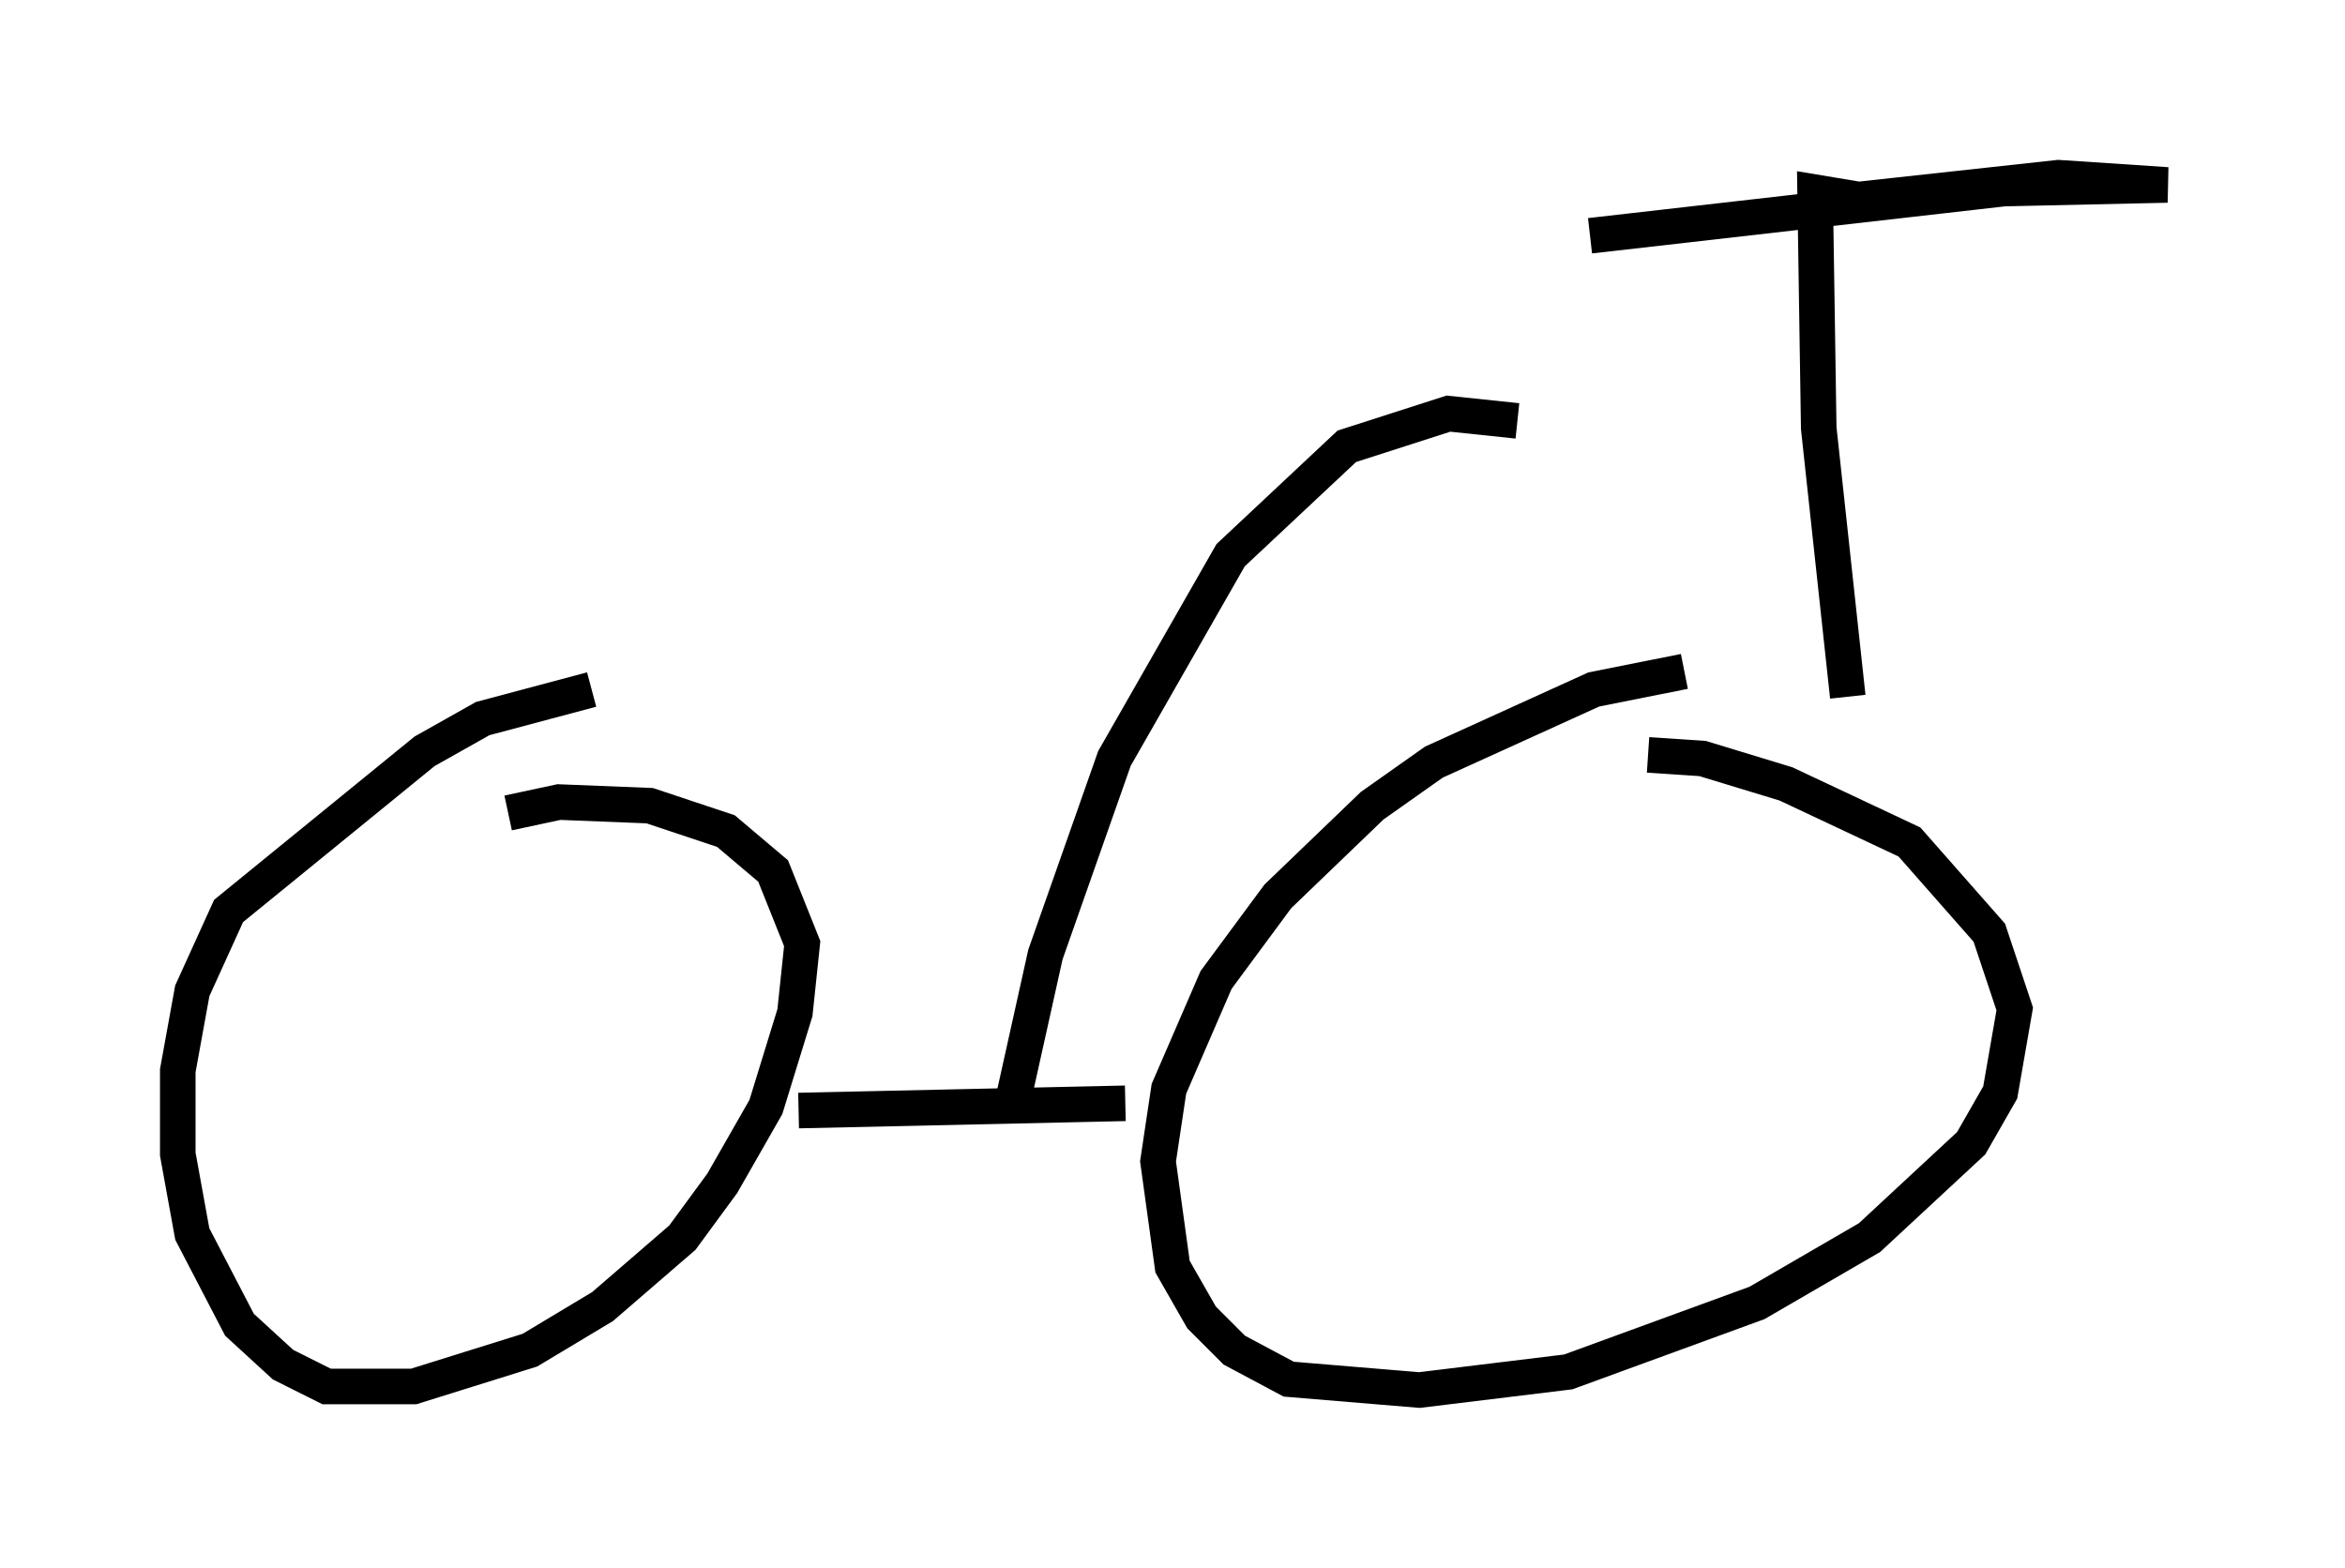 <?xml version="1.0" encoding="utf-8" ?>
<svg baseProfile="full" height="44.096" version="1.1" width="65.942" xmlns="http://www.w3.org/2000/svg" xmlns:ev="http://www.w3.org/2001/xml-events" xmlns:xlink="http://www.w3.org/1999/xlink"><defs /><rect fill="white" height="44.096" width="65.942" x="0" y="0" /><path d="M50.223, 19.292 m-2.858, -0.408 l-2.552, 0.51 -4.492, 2.042 l-1.735, 1.225 -2.654, 2.552 l-1.735, 2.348 -1.327, 3.063 l-0.306, 2.042 0.408, 2.96 l0.817, 1.429 0.919, 0.919 l1.531, 0.817 3.675, 0.306 l4.185, -0.51 5.308, -1.94 l3.165, -1.838 2.858, -2.654 l0.817, -1.429 0.408, -2.348 l-0.715, -2.144 -2.246, -2.552 l-3.471, -1.633 -2.348, -0.715 l-1.531, -0.102 m-29.707, -1.838 l-3.063, 0.817 -1.633, 0.919 l-5.513, 4.492 -1.021, 2.246 l-0.408, 2.246 0.0, 2.348 l0.408, 2.246 1.327, 2.552 l1.225, 1.123 1.225, 0.613 l2.45, 0.0 3.267, -1.021 l2.042, -1.225 2.246, -1.94 l1.123, -1.531 1.225, -2.144 l0.817, -2.654 0.204, -1.94 l-0.817, -2.042 -1.327, -1.123 l-2.144, -0.715 -2.552, -0.102 l-1.429, 0.306 m8.167, 8.371 l9.188, -0.204 m-3.267, 0.408 l1.021, -4.594 1.94, -5.513 l3.267, -5.717 3.267, -3.063 l2.858, -0.919 1.94, 0.204 m9.29, 7.758 l-0.817, -7.554 -0.102, -6.635 l1.225, 0.204 5.615, -0.613 l3.063, 0.204 -4.594, 0.102 l-11.638, 1.327 " fill="none" stroke="black" stroke-width="1" /></svg>